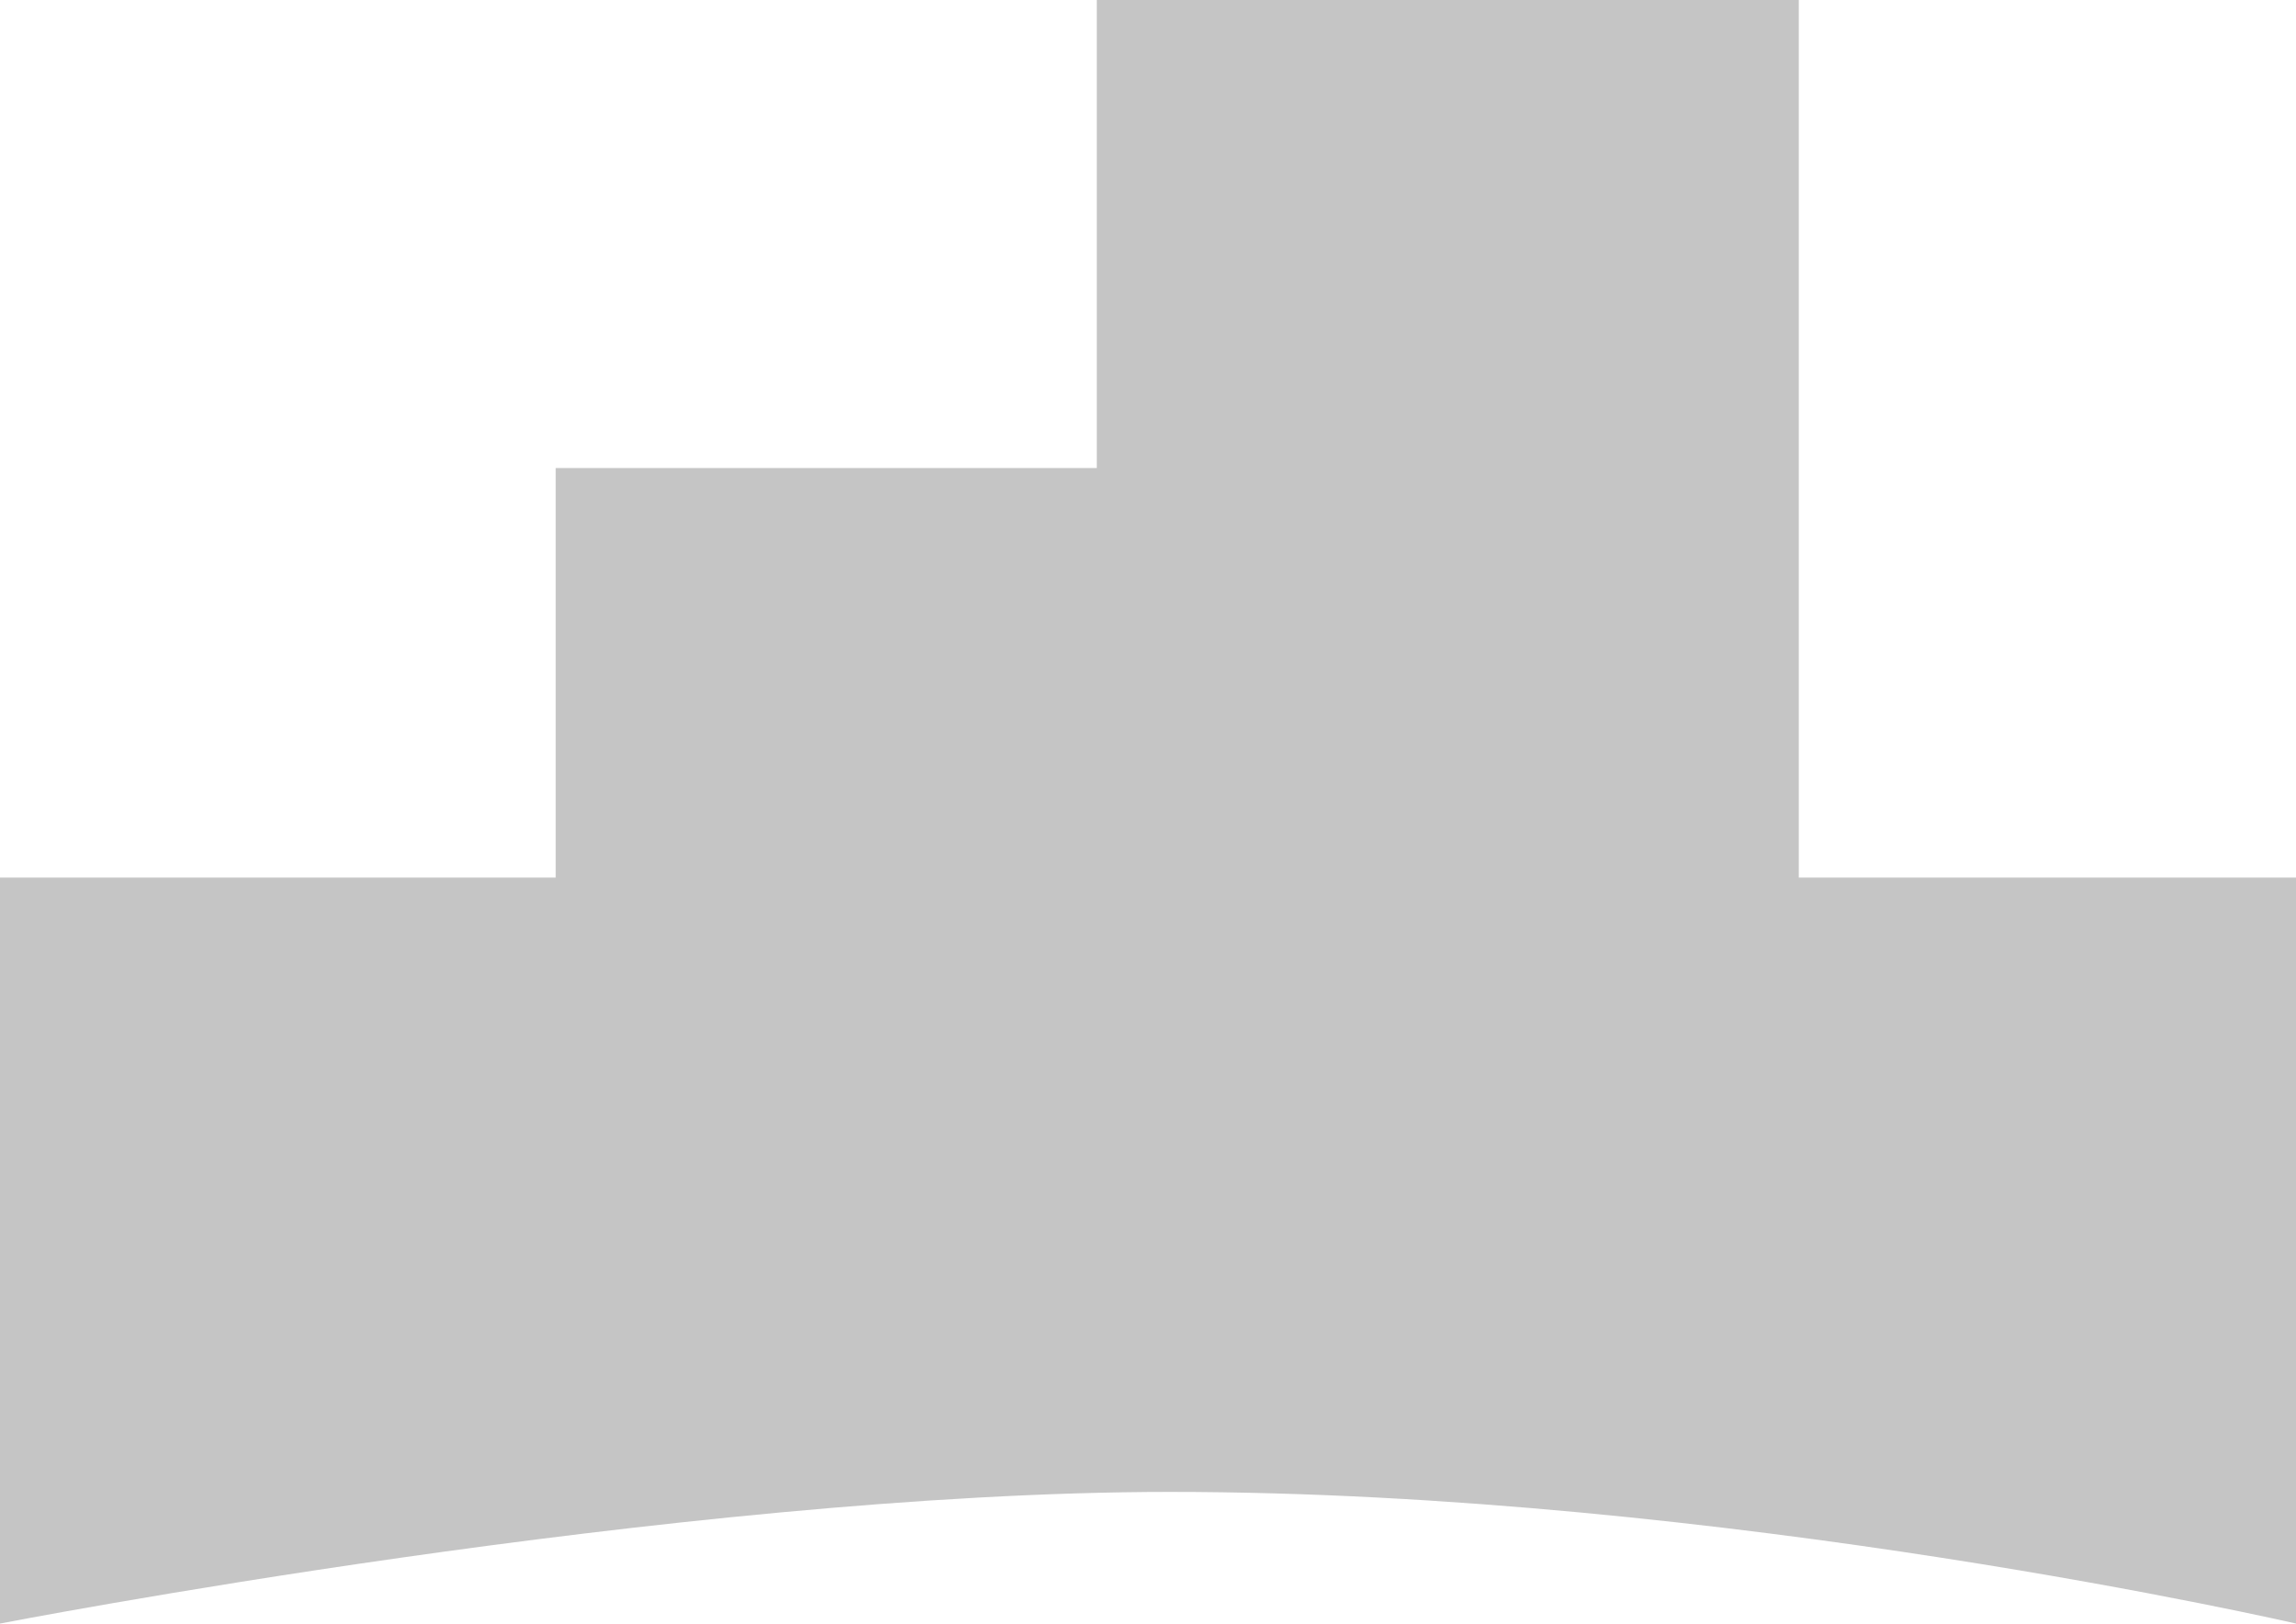<svg width="78.5" height="55.5" viewBox="0 0 78.5 55.5" fill="none" xmlns="http://www.w3.org/2000/svg" xmlns:xlink="http://www.w3.org/1999/xlink">
	<desc>
			Created with Pixso.
	</desc>
	<defs/>
	<path id="Vector 10" d="M0 55.5L0 30L19 30L19 16L37.5 16L37.5 0L61.5 0L61.5 30L78.5 30L78.5 55.5C78.5 55.5 59 51 40 51C23.2 51 0 55.5 0 55.5Z" fill="#C5C5C5" fill-opacity="1" fill-rule="evenodd"/>
</svg>
